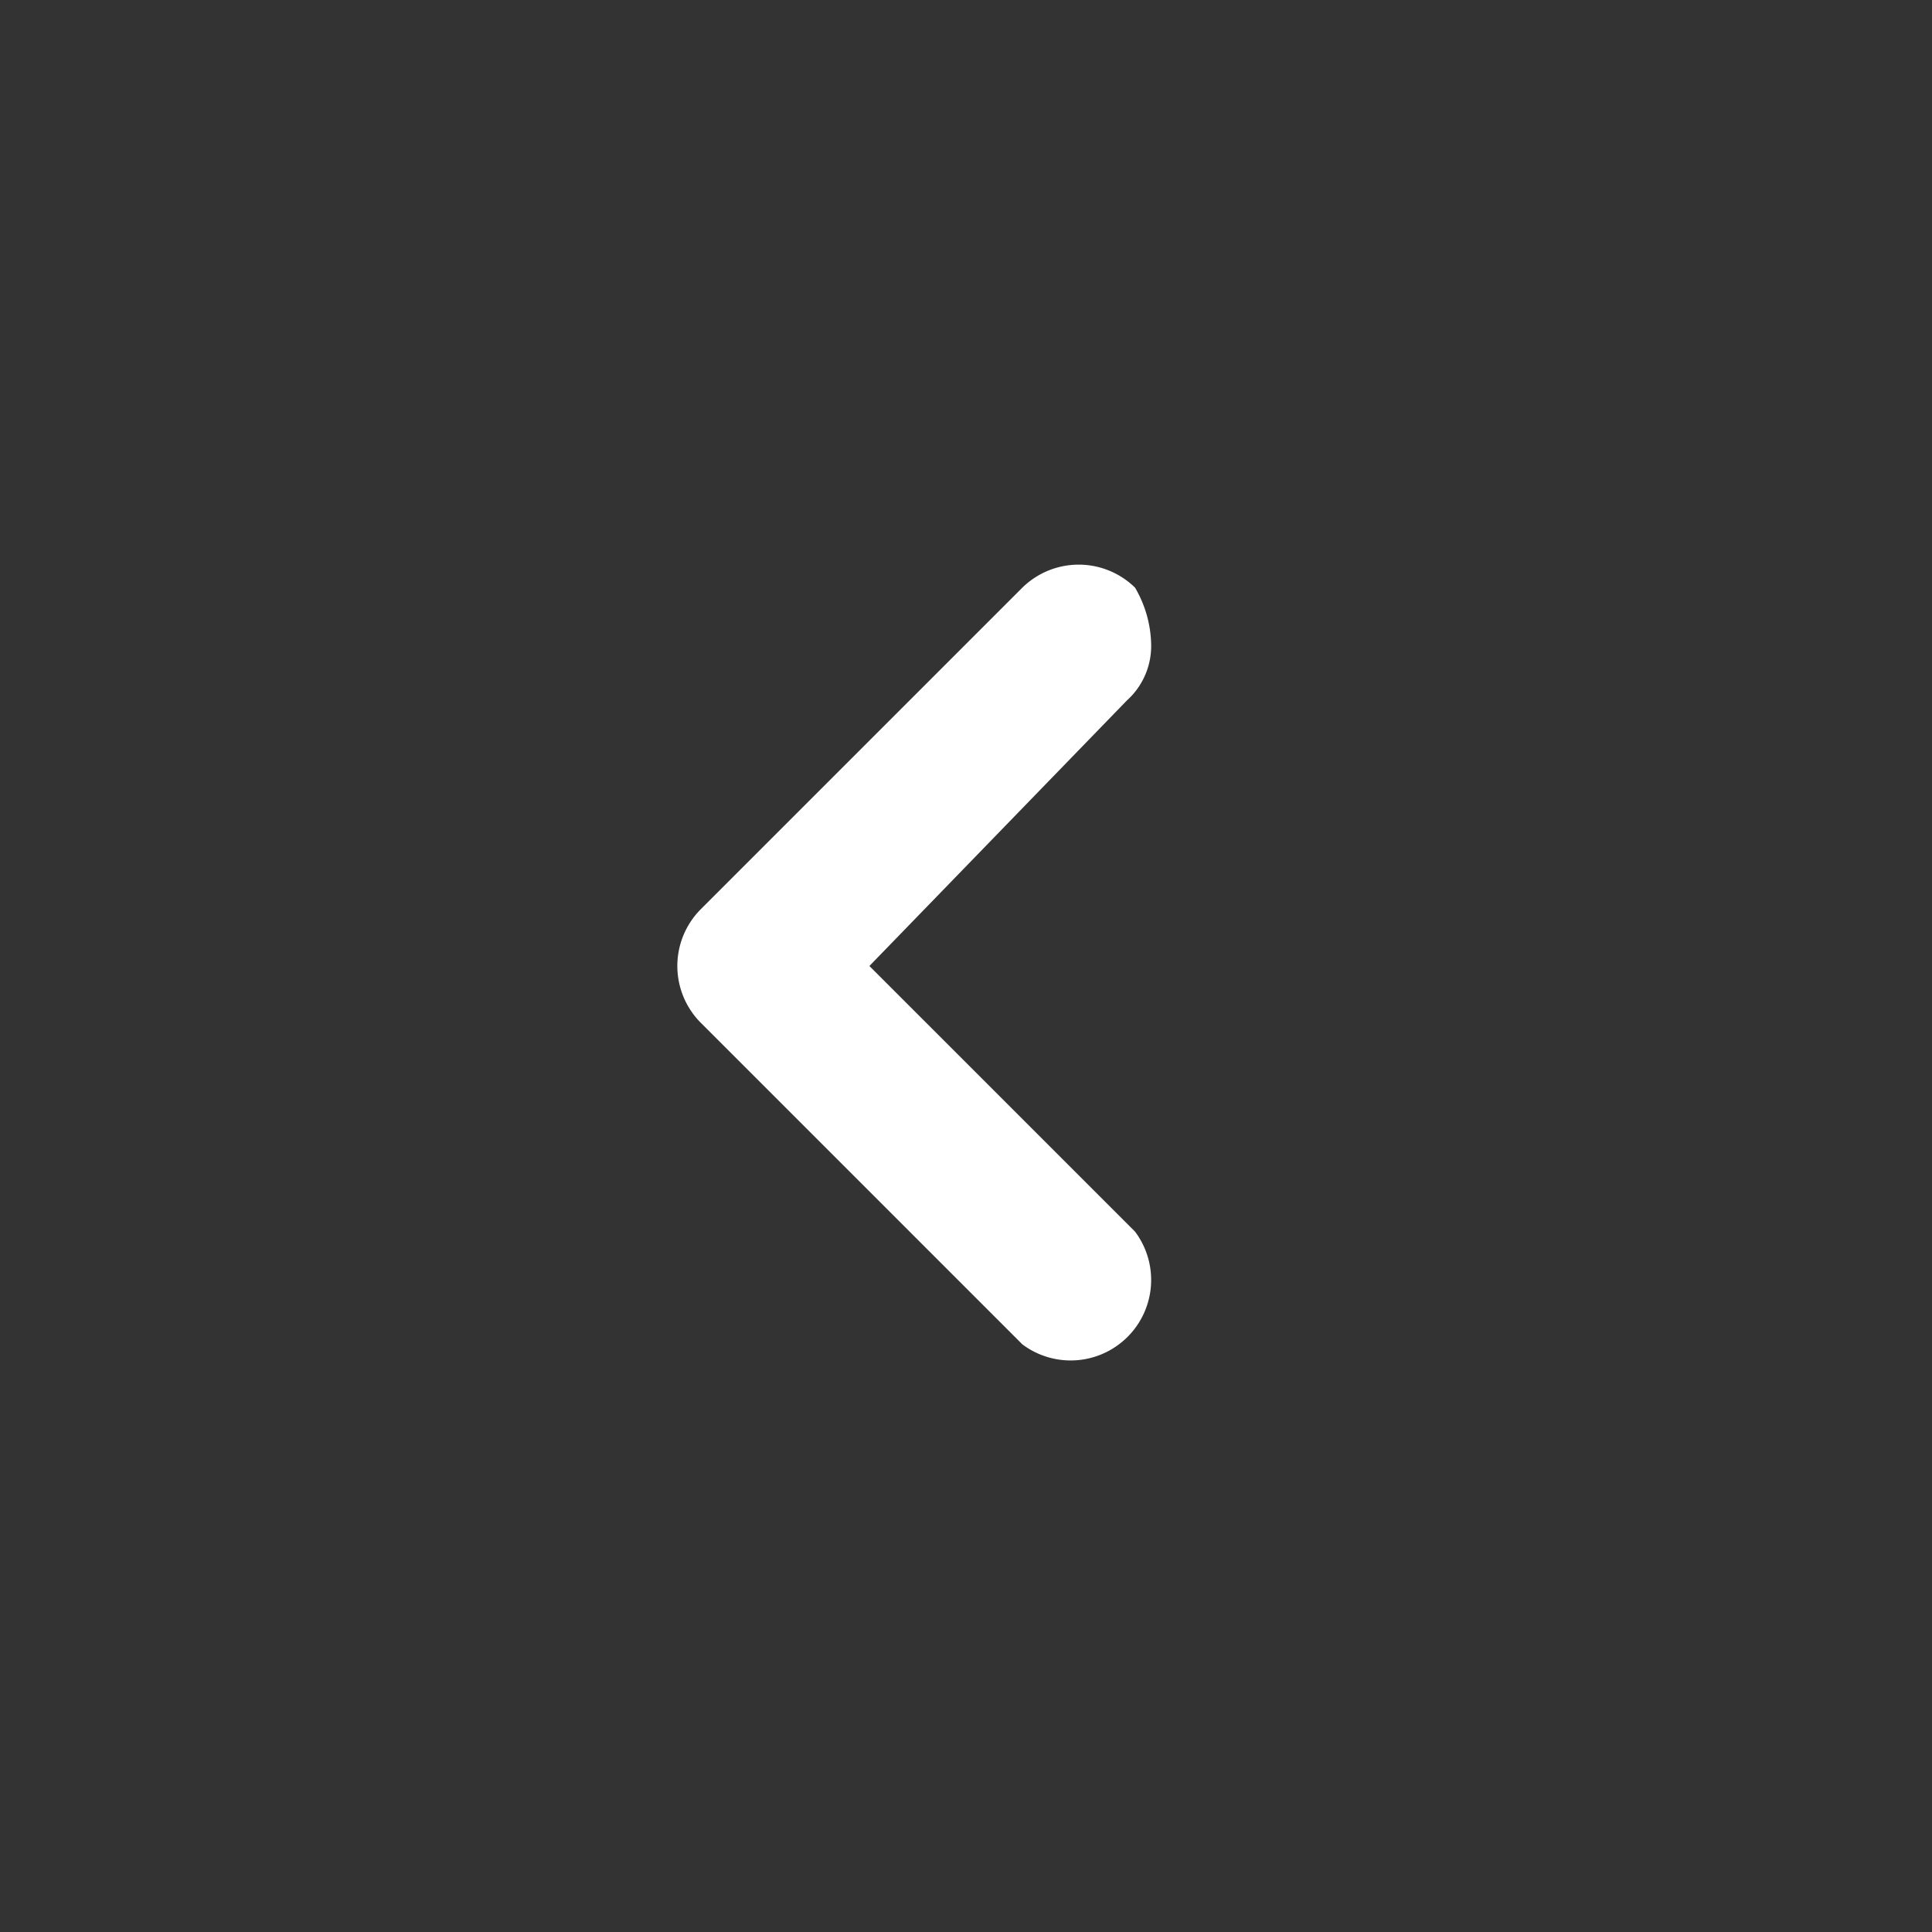 <svg id="Layer_1" data-name="Layer 1" xmlns="http://www.w3.org/2000/svg" viewBox="0 0 24 24"><rect x="0" y="0" width="24" height="24" fill="#333333" stroke="none"/><defs><style>.cls-1{fill:#fff;}</style></defs><title>Artboard 1</title><path class="cls-1" d="M14.3,8a.91.91,0,0,1-.3.7L10.8,12l3.3,3.3a1,1,0,0,1-1.4,1.4l-4-4a1,1,0,0,1,0-1.4h0l4-4a1,1,0,0,1,1.4,0h0A1.45,1.45,0,0,1,14.3,8Z"/></svg>